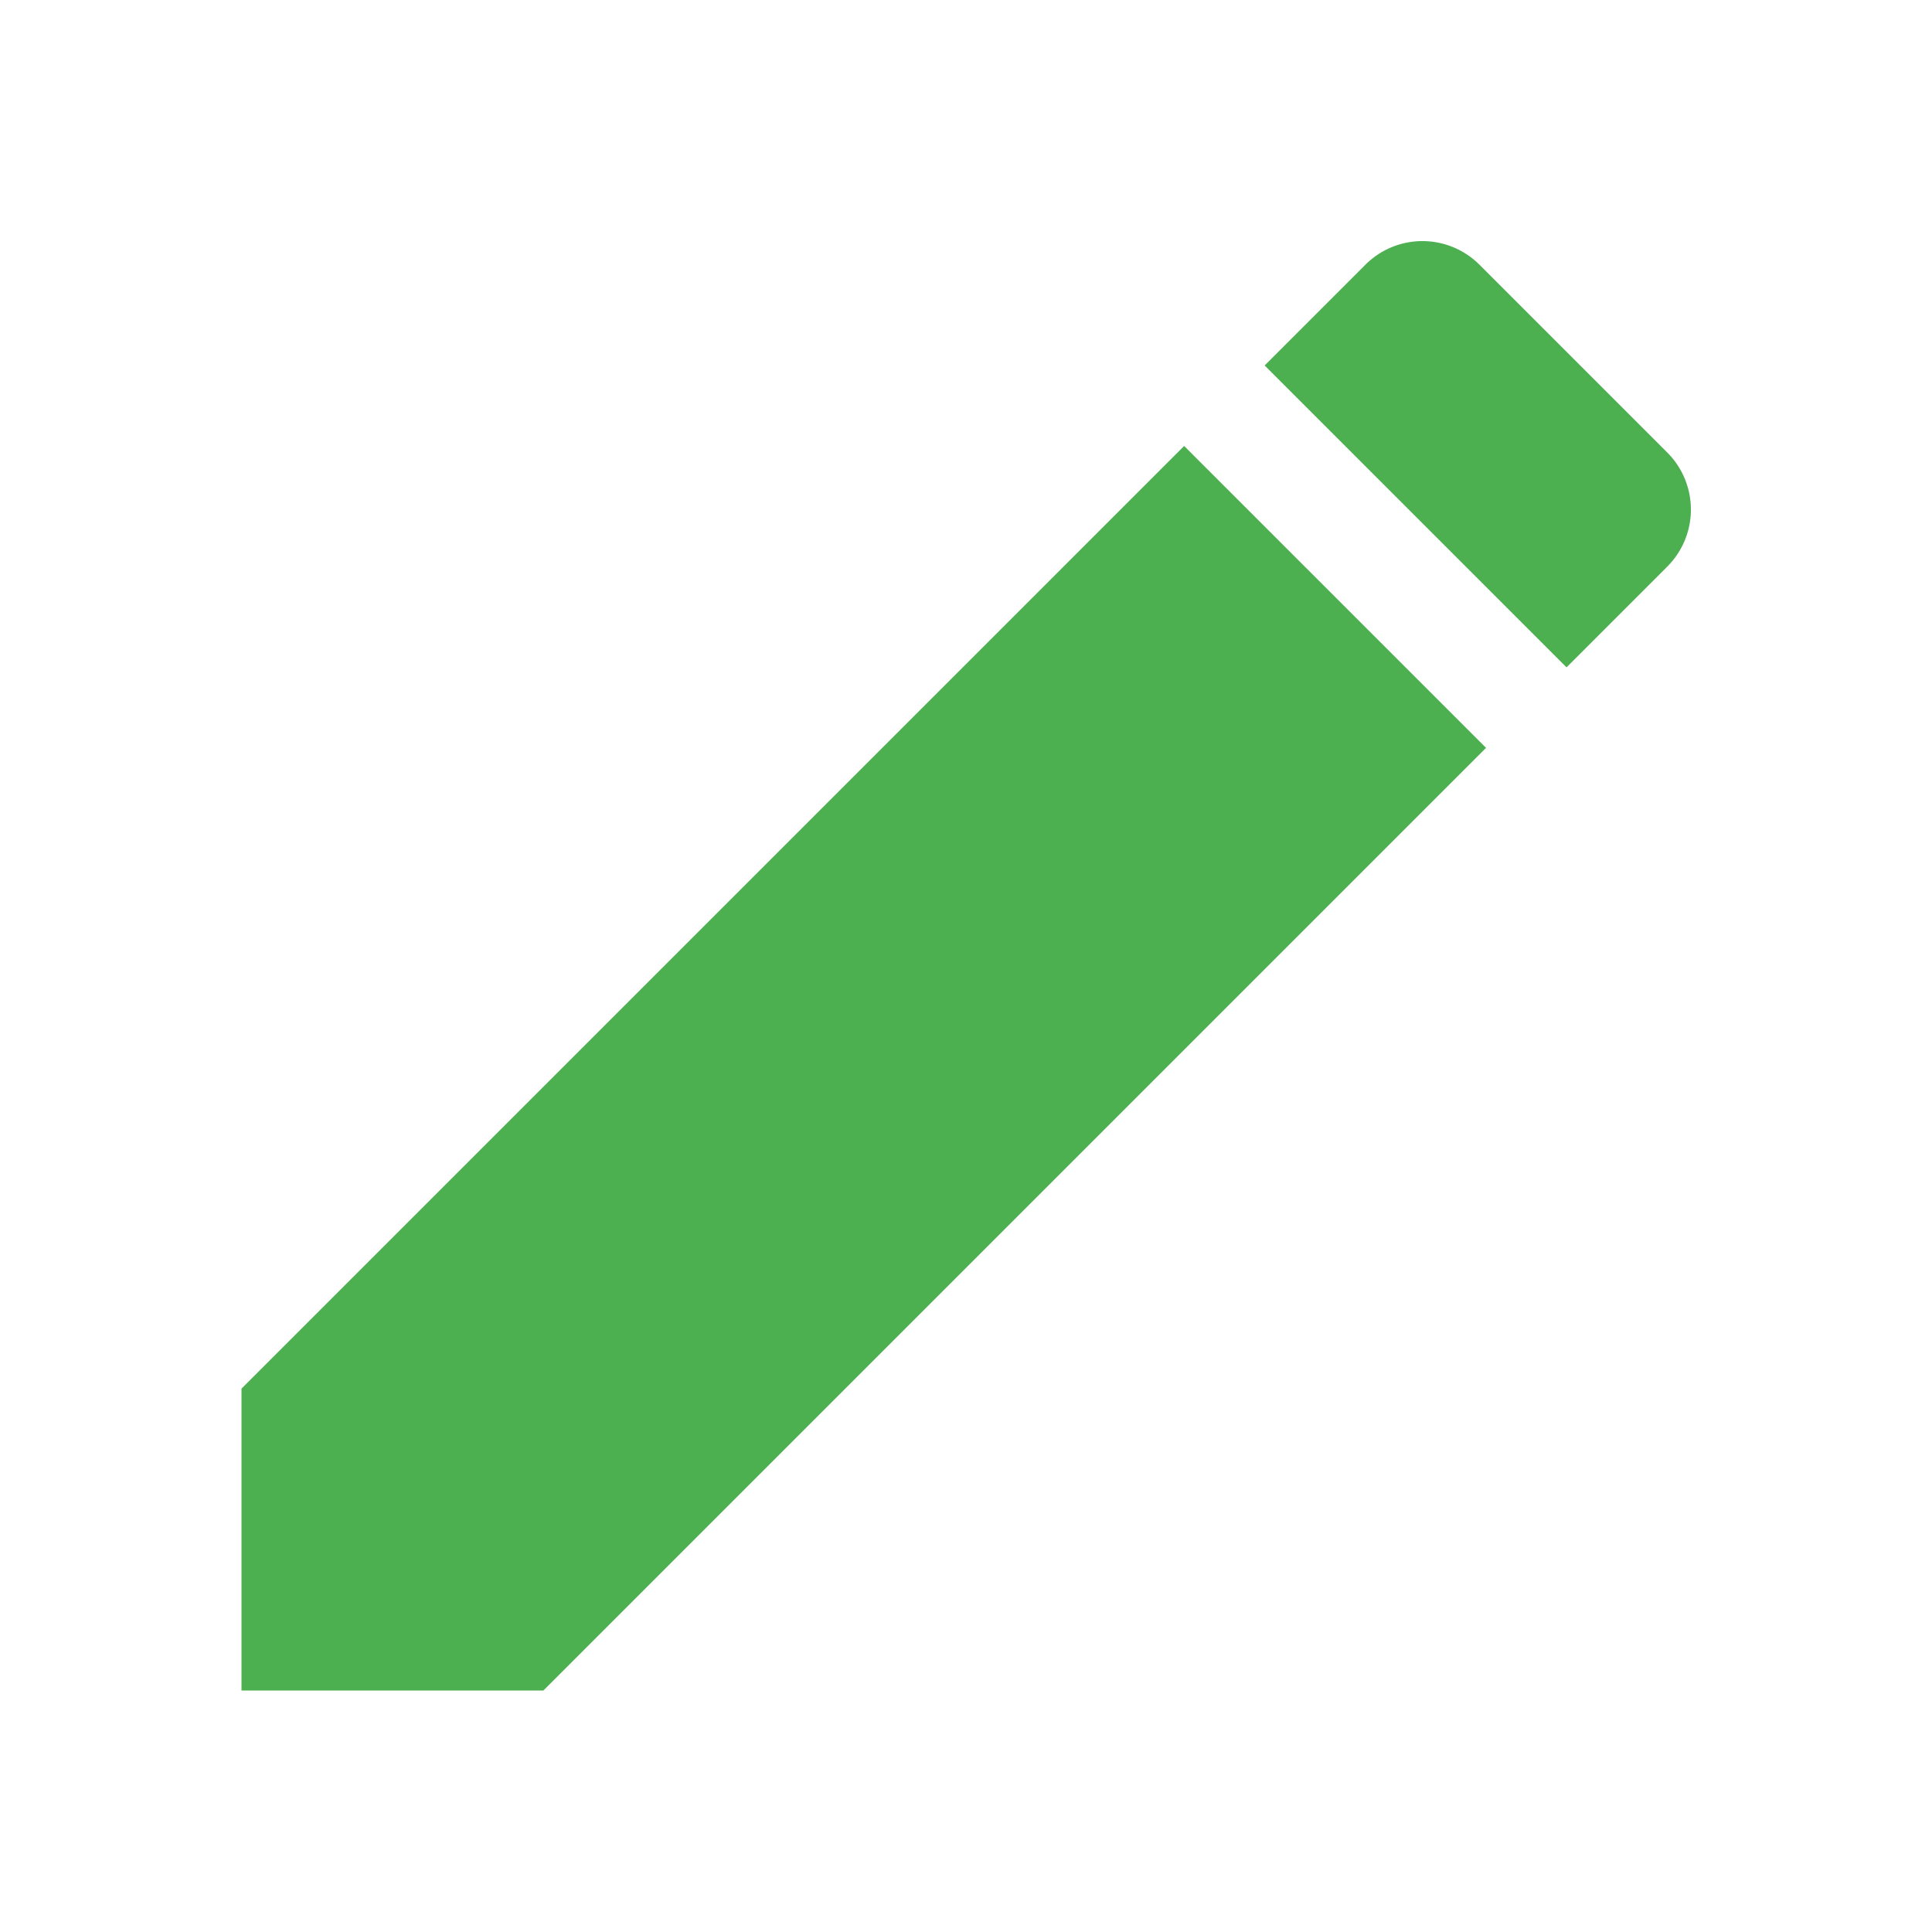 <!-- icon.svg -->
<svg xmlns="http://www.w3.org/2000/svg" width="128" height="128" viewBox="0 0 24 24">
    <path d="M3 17.25V21h3.75l11.71-11.71-3.75-3.75L3 17.25zM20.71 7.04a1.002 1.002 0 0 0 0-1.42l-2.33-2.33a1.002 1.002 0 0 0-1.42 0l-1.25 1.25 3.75 3.75 1.25-1.25z" fill="#4CAF50"/>
</svg>
